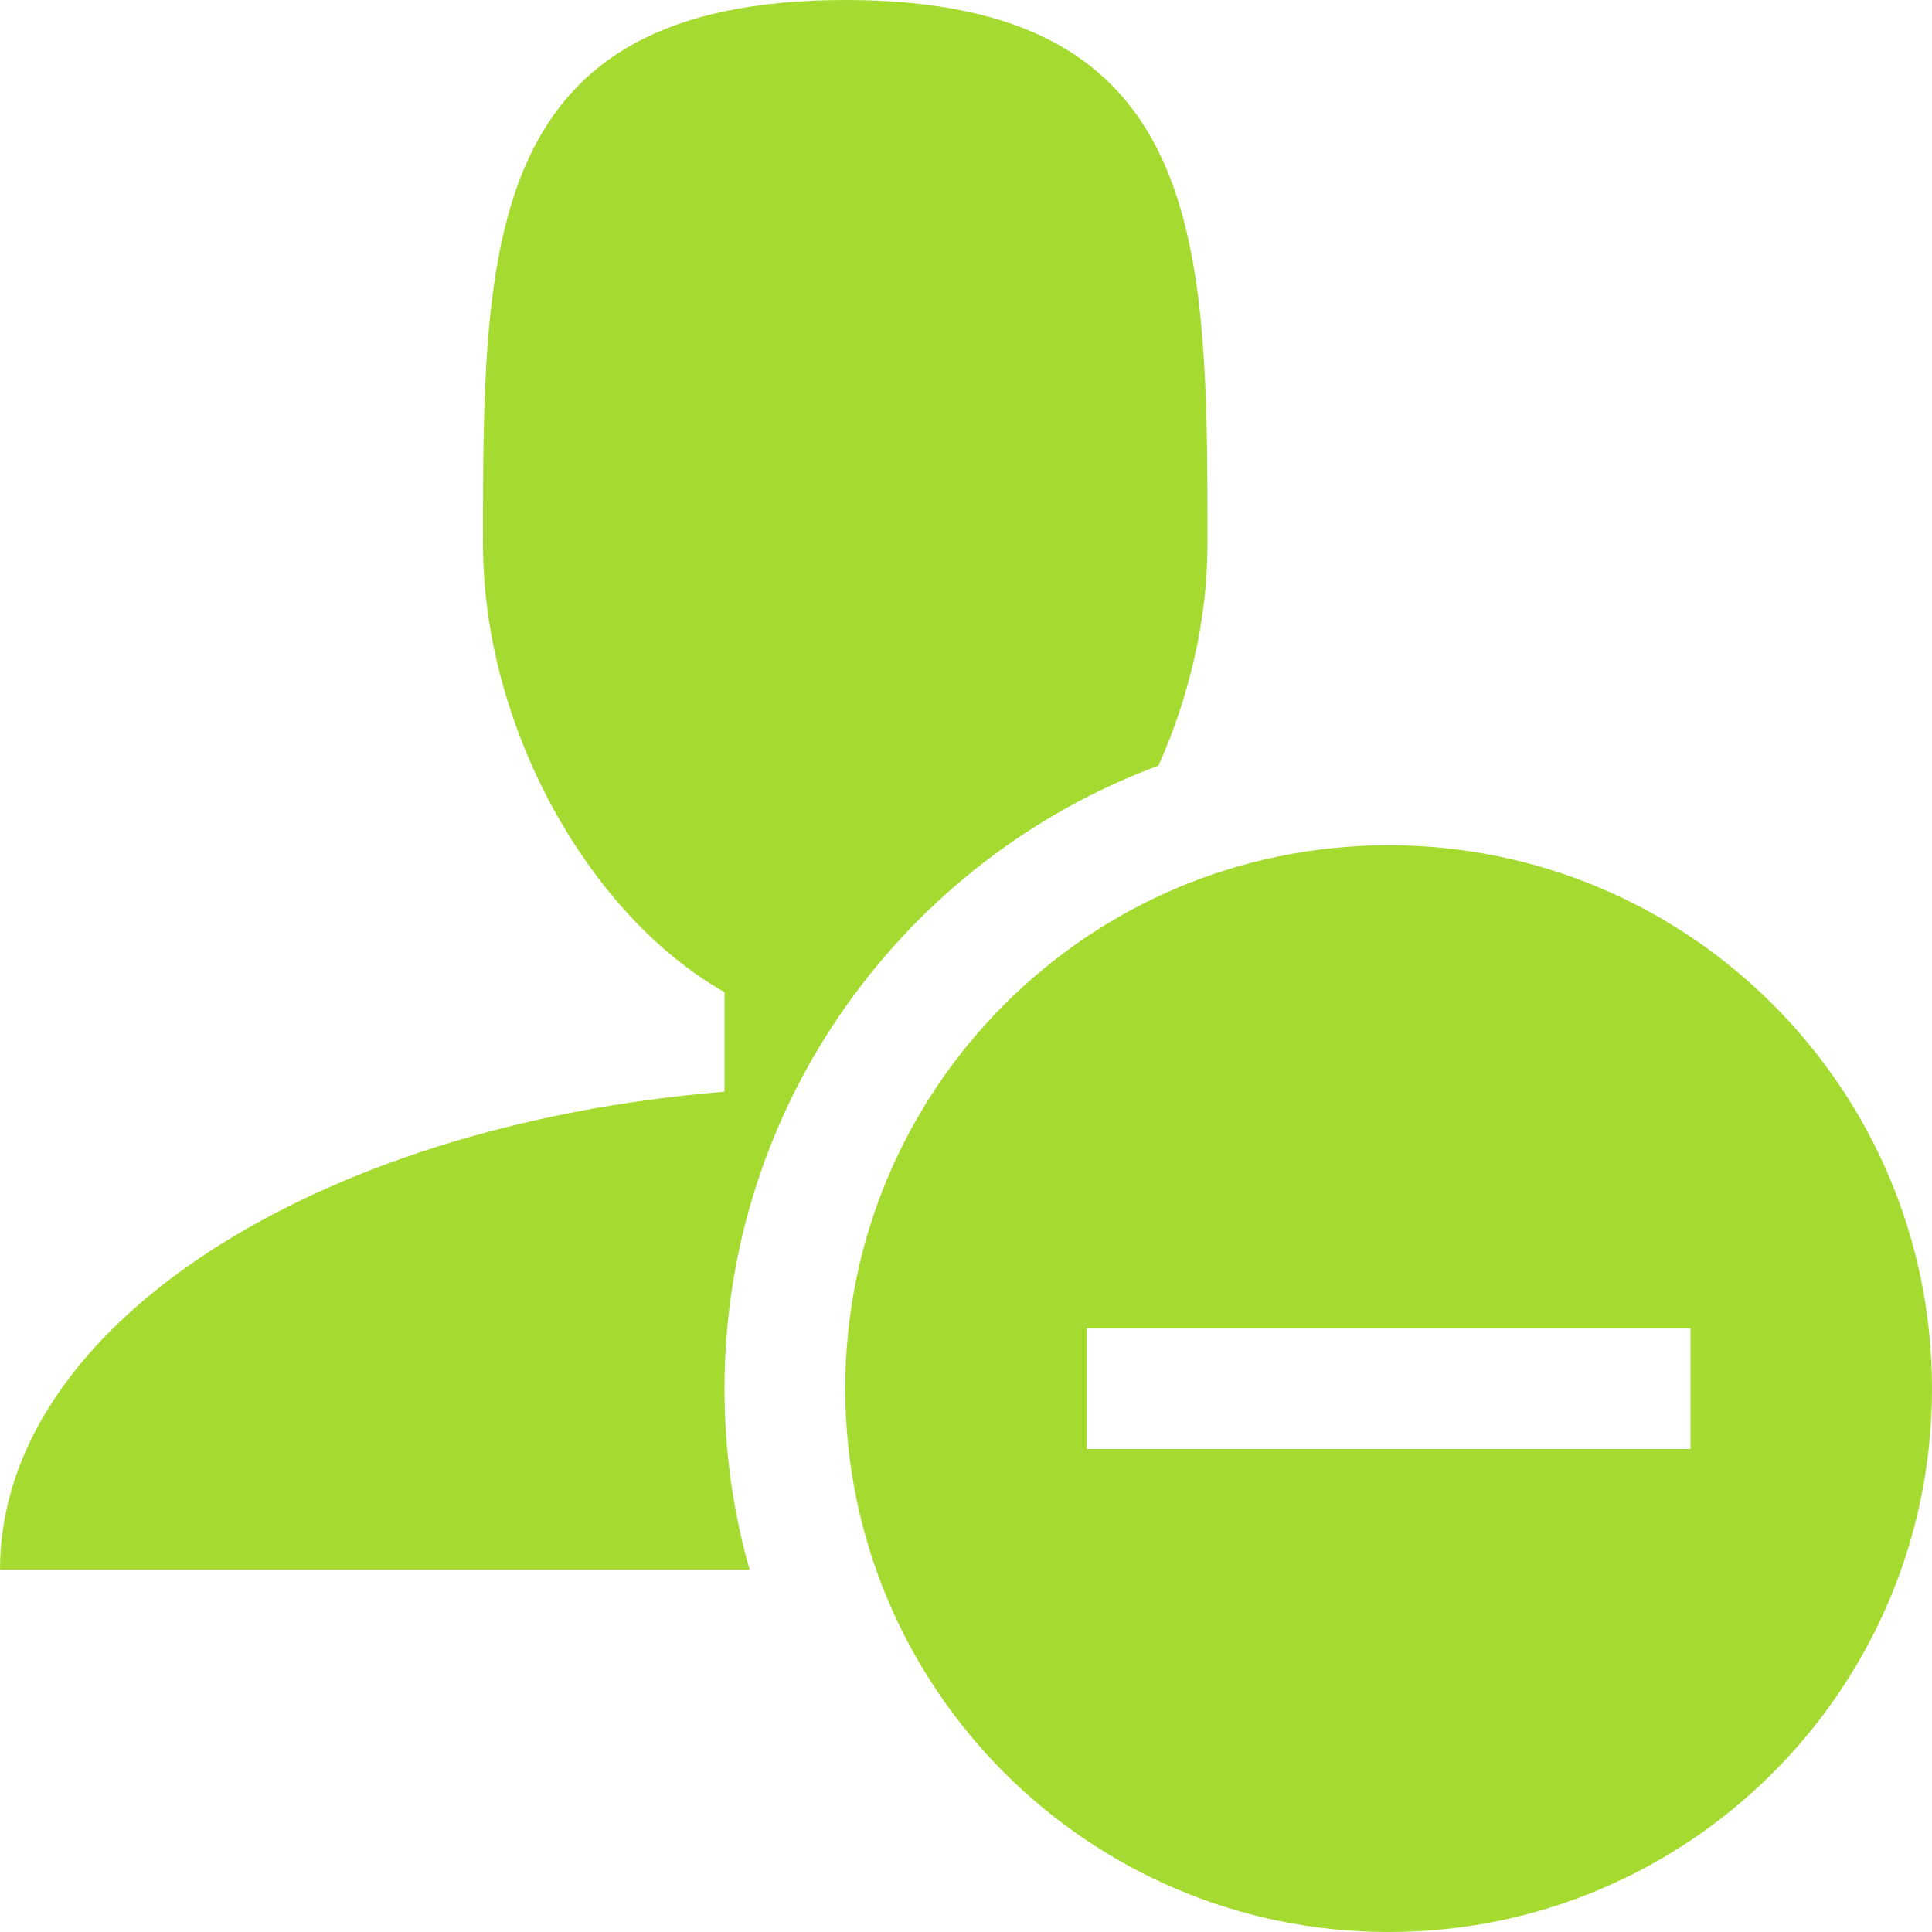 <!-- Generated by IcoMoon.io -->
<svg version="1.1" xmlns="http://www.w3.org/2000/svg" width="512" height="512" viewBox="0 0 512 512">
<title></title>
<g id="icomoon-ignore">
</g>
<path fill="#a5db30" d="M192 368c0-75.617 47.937-140.243 115.016-165.1 8.14-18.269 12.984-38.582 12.984-58.9 0-79.529 0-144-96-144s-96 64.471-96 144c0 49.53 28.751 99.052 64 118.916v26.39c-108.551 8.874-192 62.21-192 126.694h198.653c-4.332-15.265-6.653-31.366-6.653-48z"></path>
<path fill="#a5db30" d="M368 224c-79.529 0-144 64.471-144 144s64.471 144 144 144c79.528 0 144-64.471 144-144s-64.471-144-144-144zM448 384h-160v-32h160v32z"></path>
</svg>

